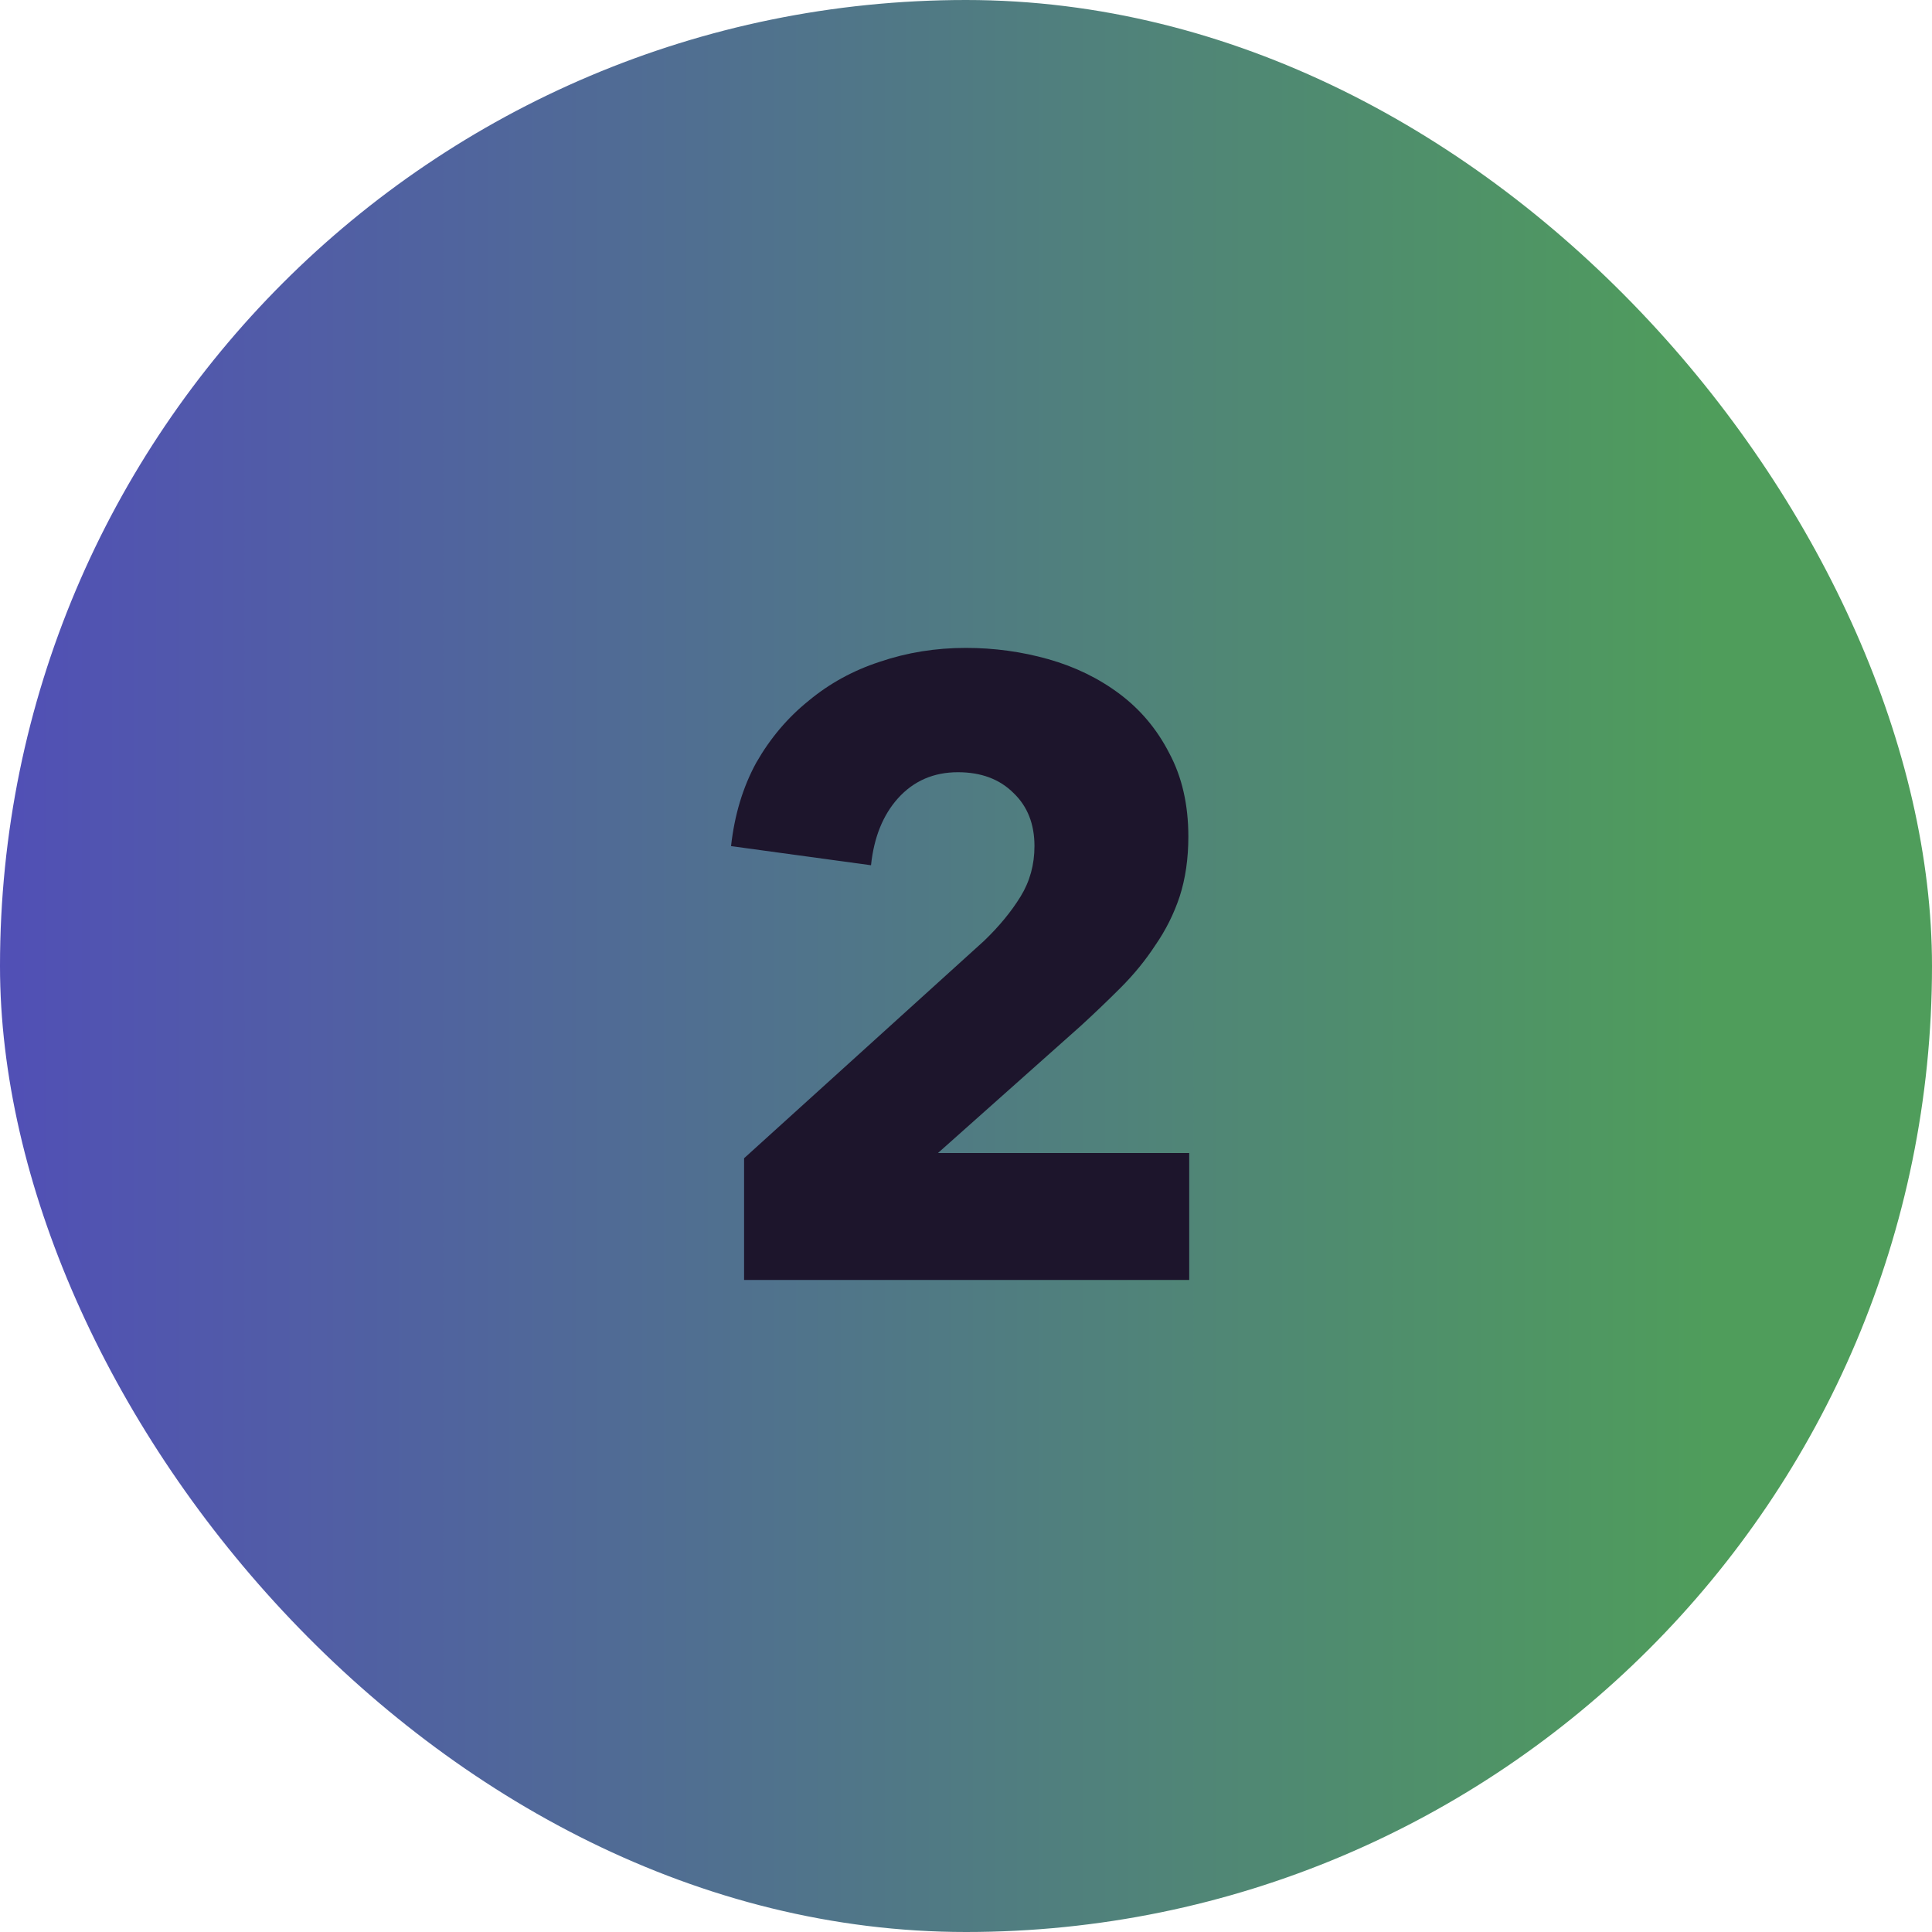<svg width="80" height="80" viewBox="0 0 80 80" fill="none" xmlns="http://www.w3.org/2000/svg">
<rect width="80" height="80" rx="40" fill="url(#paint0_linear_1438_90)"/>
<path d="M30.811 53V47.96L40.747 38.96C41.371 38.36 41.875 37.748 42.259 37.124C42.643 36.5 42.835 35.804 42.835 35.036C42.835 34.124 42.547 33.392 41.971 32.84C41.395 32.264 40.627 31.976 39.667 31.976C38.659 31.976 37.831 32.336 37.183 33.056C36.559 33.752 36.187 34.676 36.067 35.828L30.271 35.036C30.415 33.74 30.763 32.588 31.315 31.58C31.891 30.572 32.611 29.72 33.475 29.024C34.339 28.304 35.323 27.764 36.427 27.404C37.555 27.02 38.743 26.828 39.991 26.828C41.167 26.828 42.307 26.984 43.411 27.296C44.515 27.608 45.499 28.088 46.363 28.736C47.227 29.384 47.911 30.2 48.415 31.184C48.943 32.168 49.207 33.32 49.207 34.64C49.207 35.552 49.087 36.38 48.847 37.124C48.607 37.844 48.271 38.516 47.839 39.14C47.431 39.764 46.951 40.352 46.399 40.904C45.871 41.432 45.319 41.96 44.743 42.488L38.839 47.744H49.243V53H30.811Z" fill="#1D152C"/>
<defs>
<linearGradient id="paint0_linear_1438_90" x1="-4.716" y1="41" x2="70.896" y2="41" gradientUnits="userSpaceOnUse">
<stop offset="0.009" stop-color="#514BBB"/>
<stop offset="1" stop-color="#4F9D5B"/>
</linearGradient>
</defs>
</svg>
